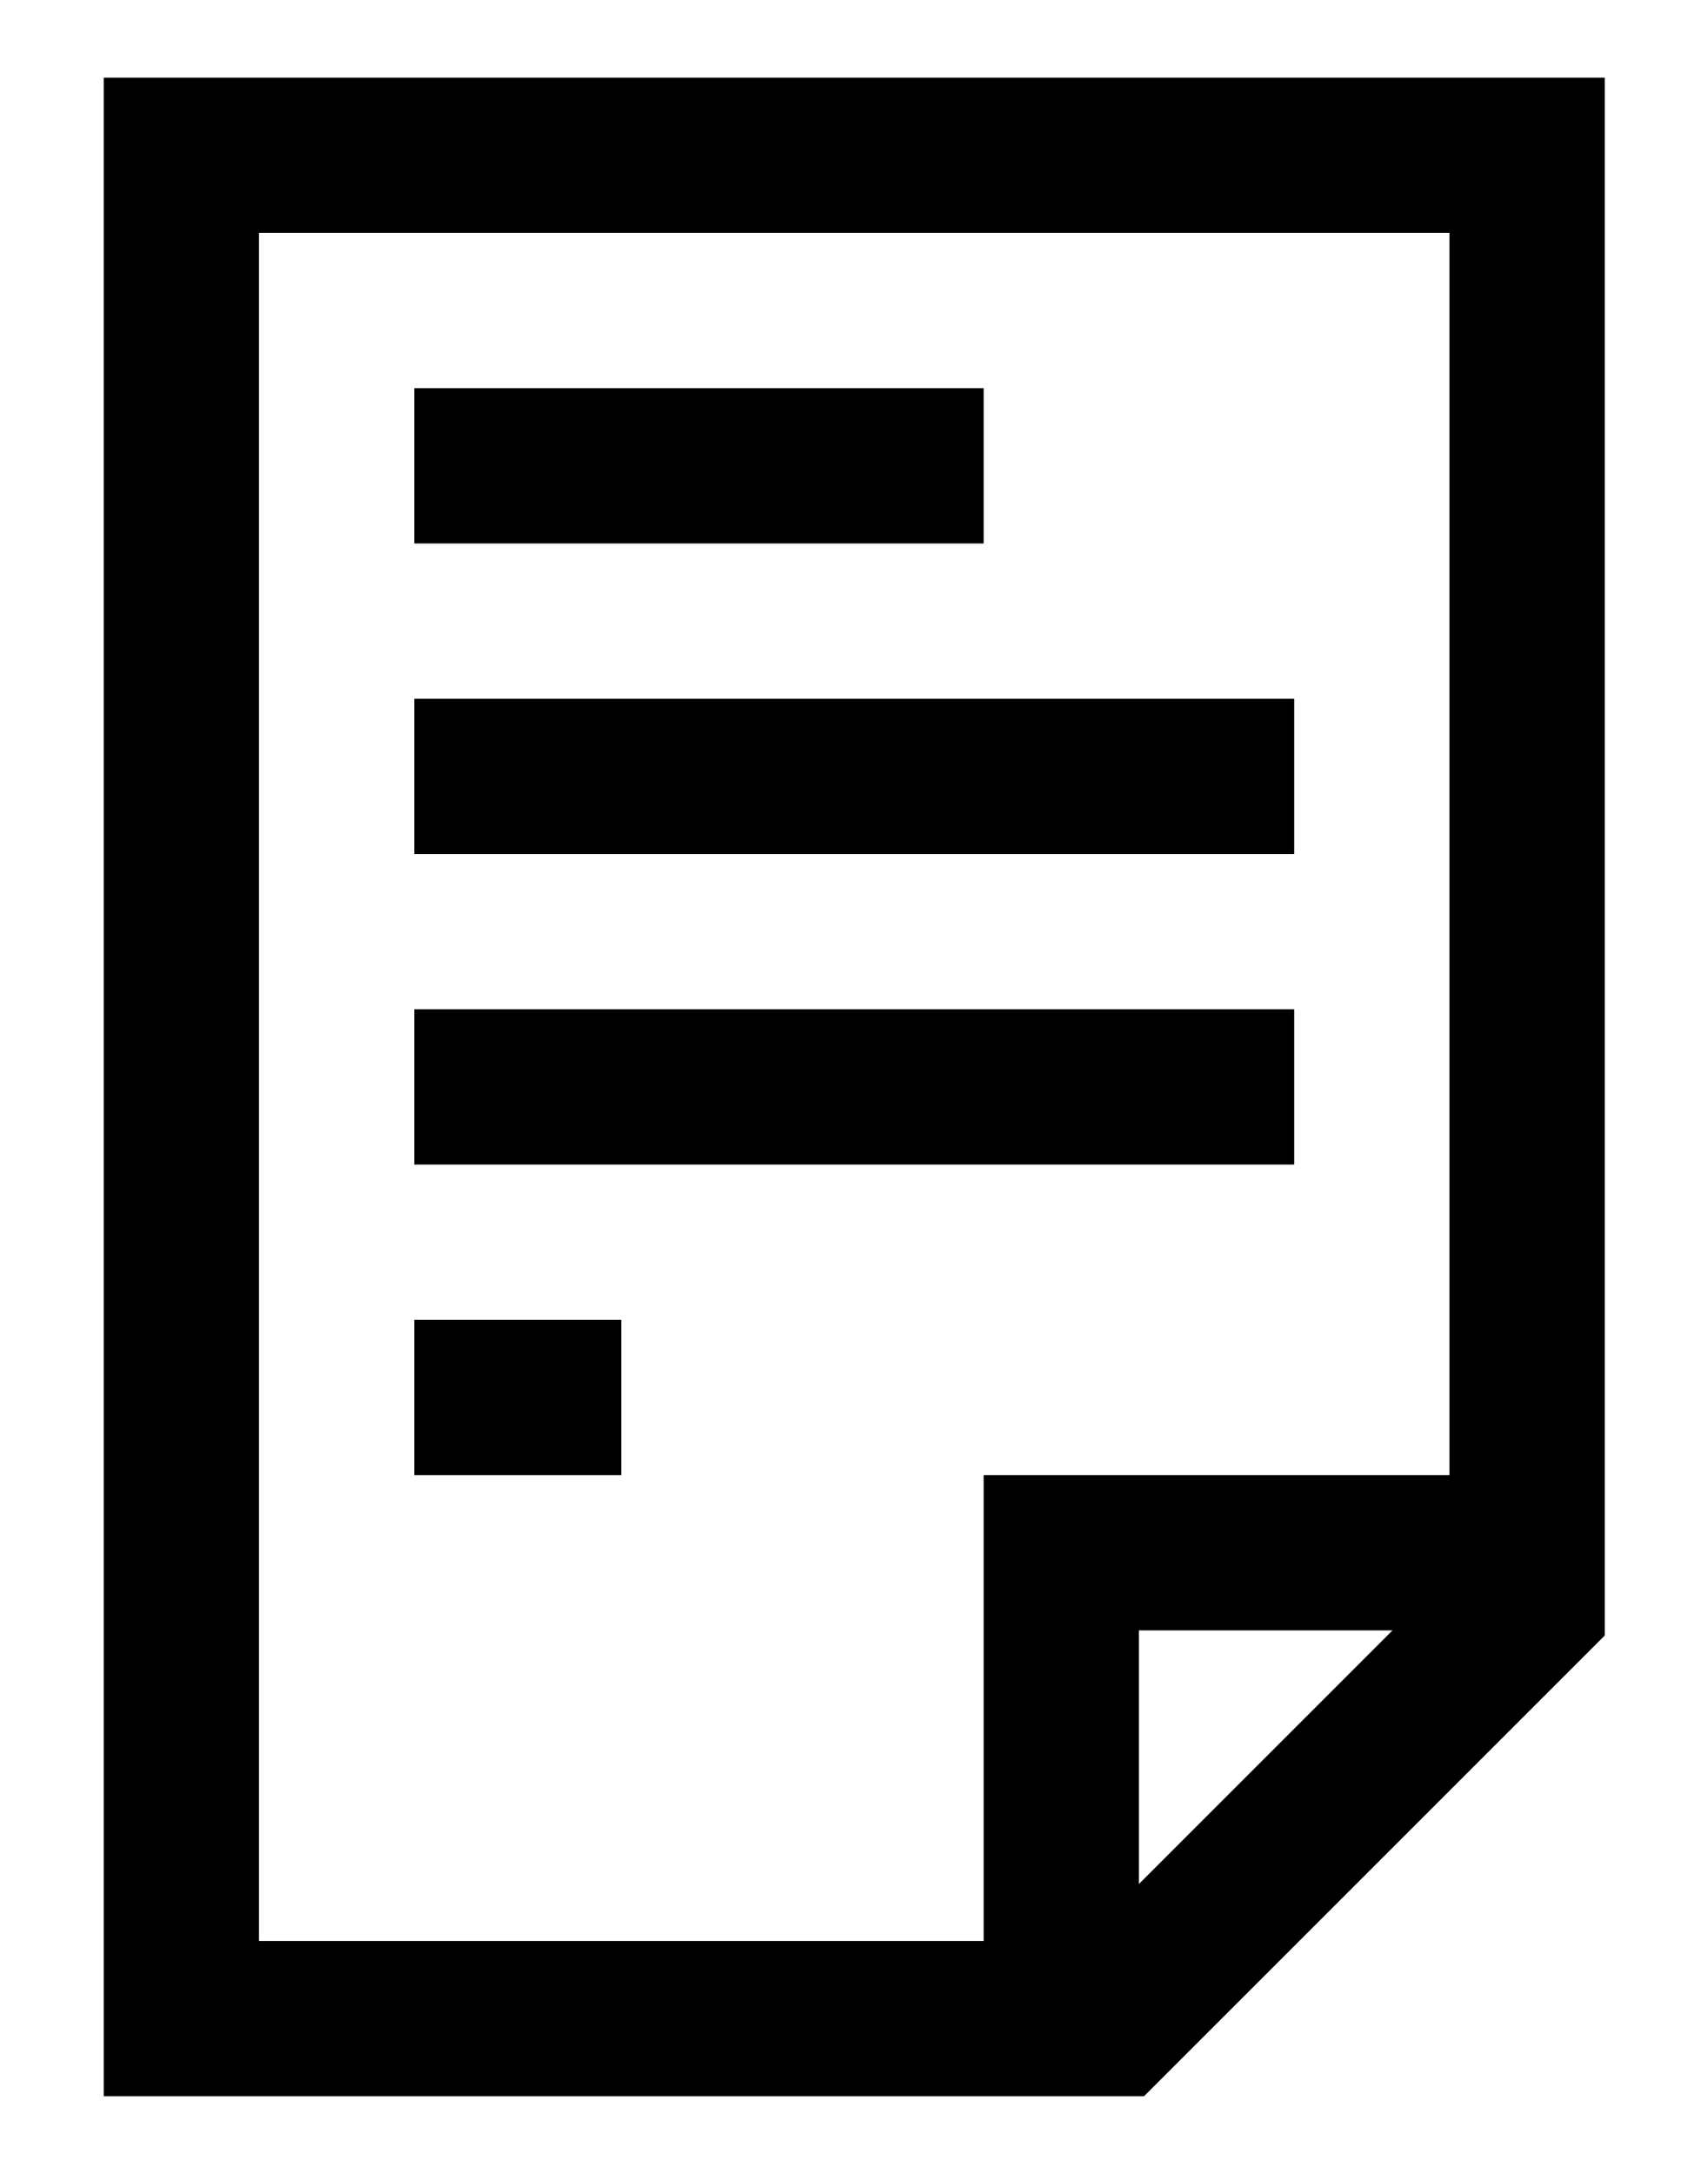 <svg width="11" height="14" viewBox="0 0 11 14" fill="none" xmlns="http://www.w3.org/2000/svg">
<path d="M0.668 0.5V13.5H7.368L10.335 10.533V0.5H0.668ZM1.668 1.5H9.335V9.5H6.335V12.5H1.668V1.5ZM7.335 12.133V10.5H8.968L7.335 12.133Z" fill="black"/>
<path d="M6.335 2.5H2.668V3.5H6.335V2.5Z" fill="black"/>
<path d="M8.335 4.5H2.668V5.5H8.335V4.5Z" fill="black"/>
<path d="M8.335 6.5H2.668V7.5H8.335V6.5Z" fill="black"/>
<path d="M4.001 8.5H2.668V9.5H4.001V8.5Z" fill="black"/>
</svg>
